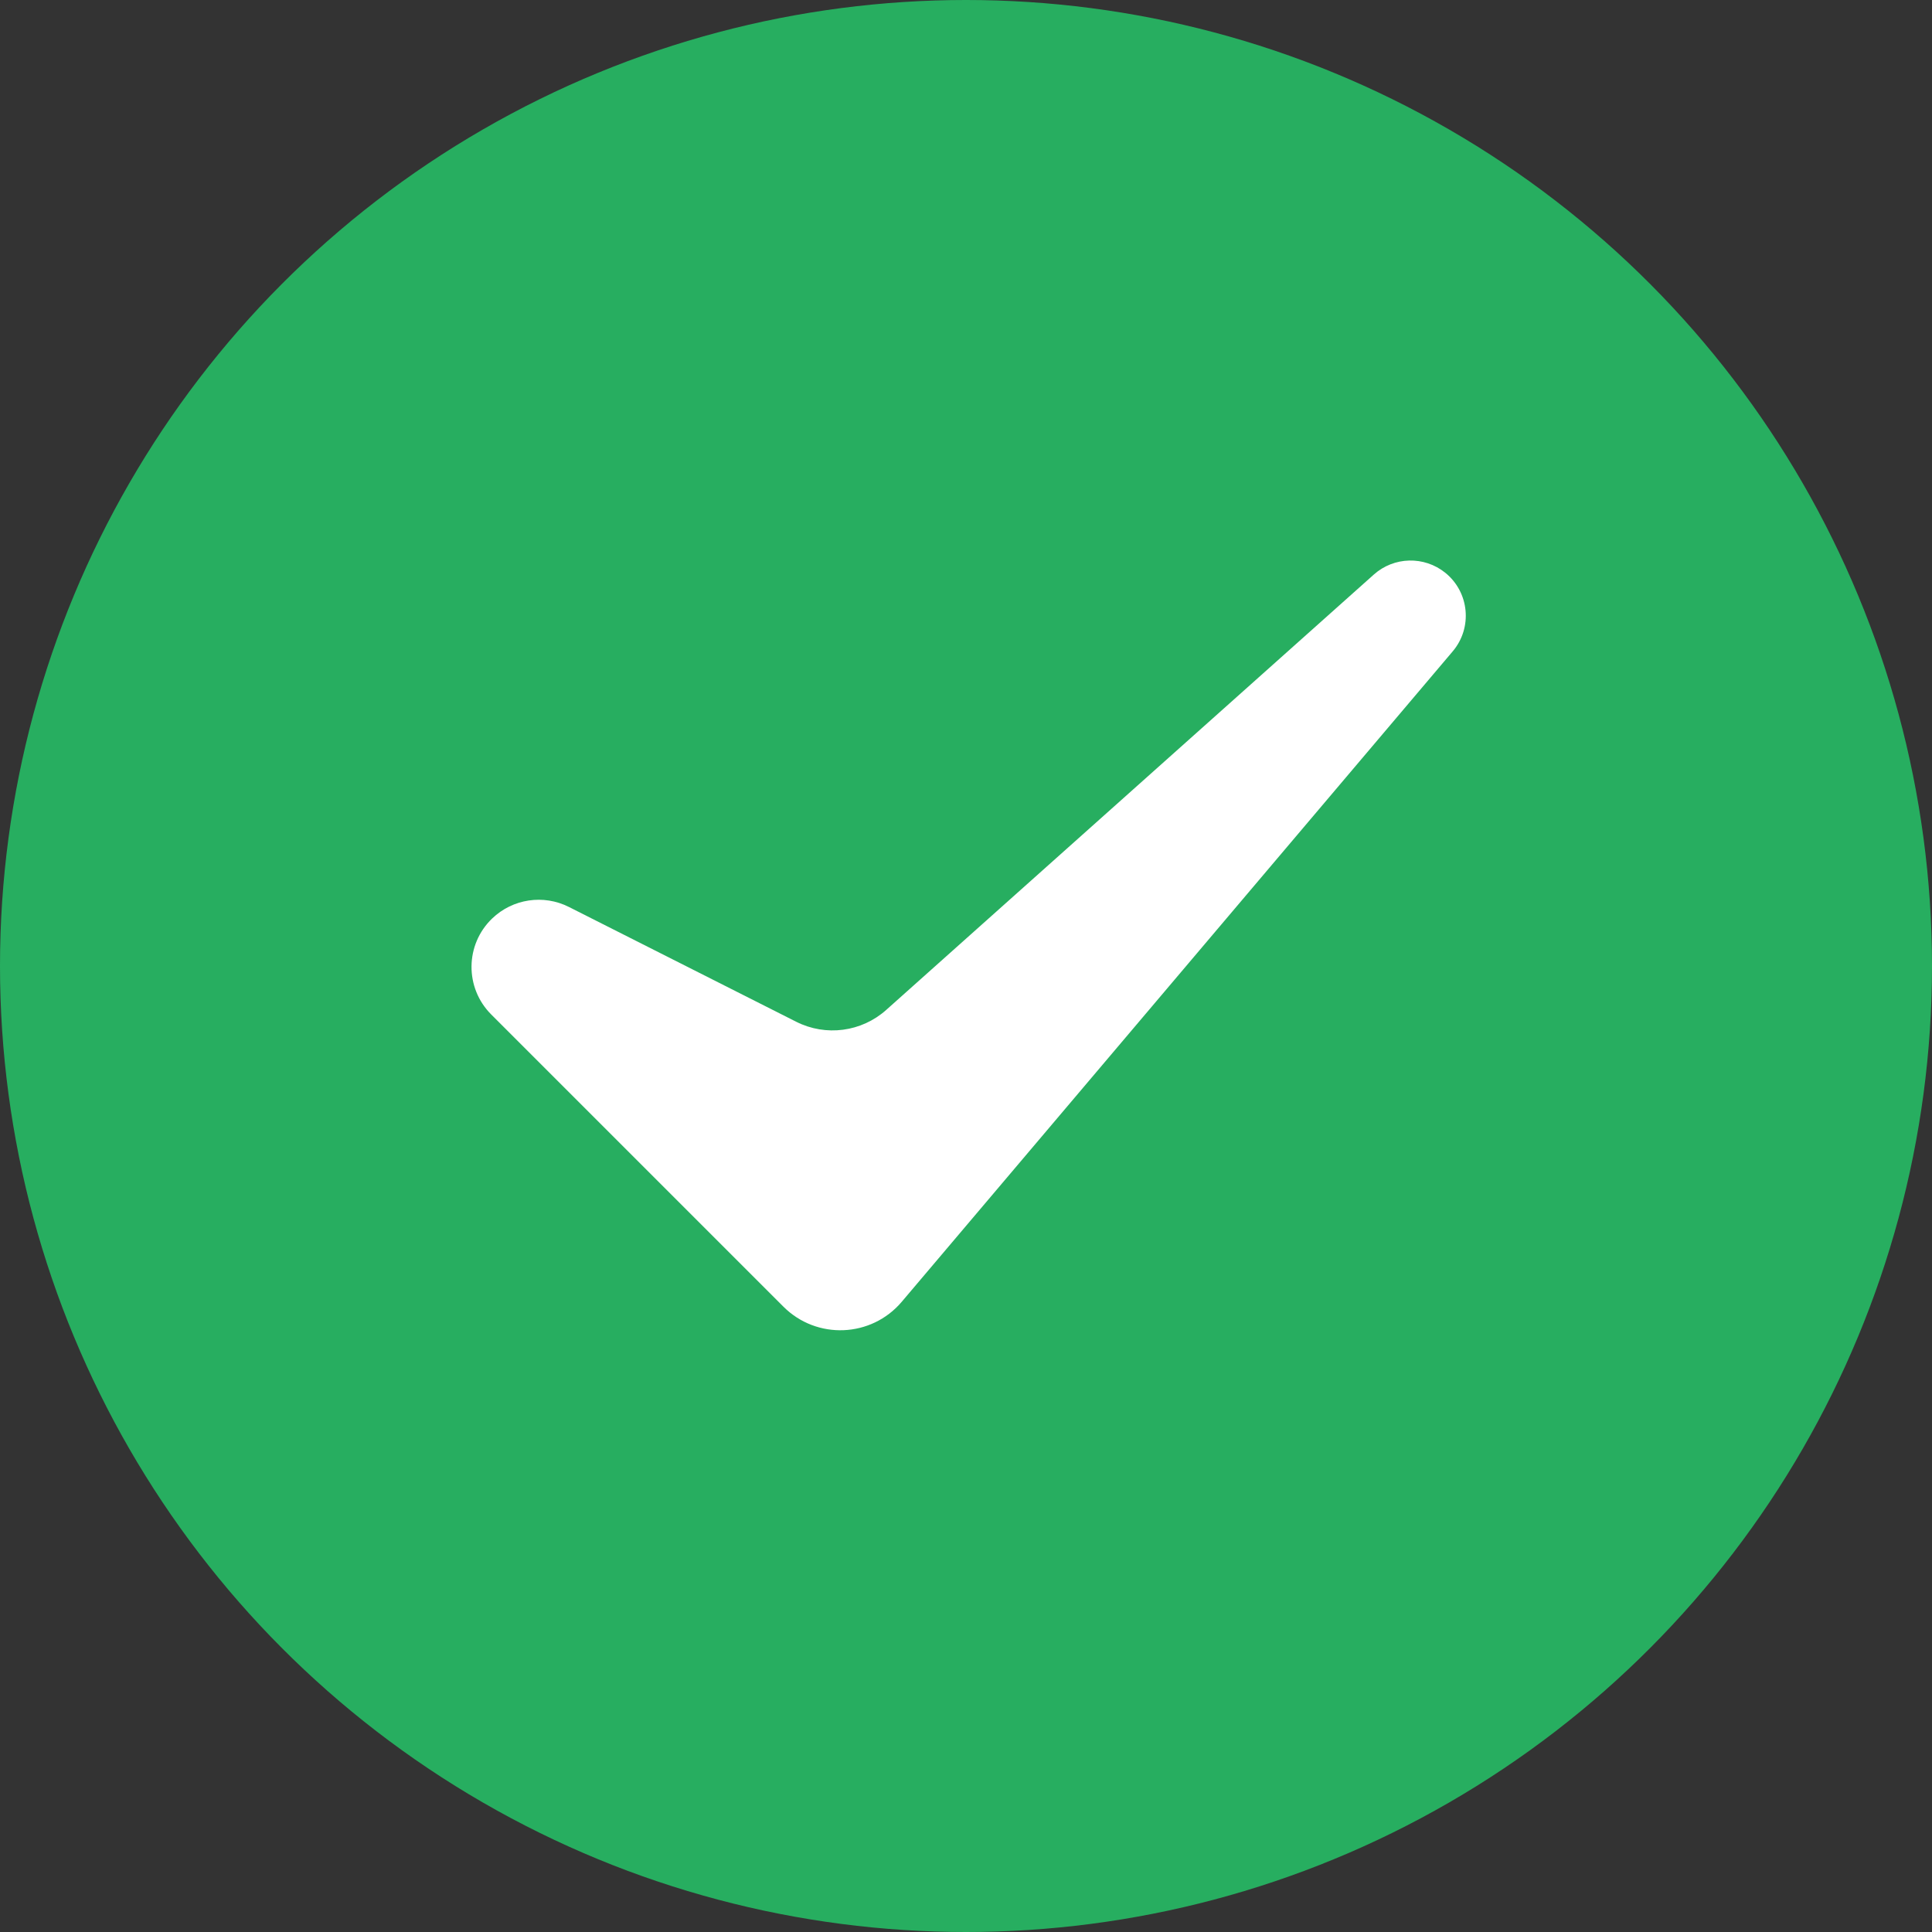 <svg width="48" height="48" viewBox="0 0 48 48" fill="none" xmlns="http://www.w3.org/2000/svg">
<rect x="0" y="0" width="48" height="48" fill="#333333" stroke="none"/>
<circle cx="24" cy="24" r="24" fill="#27AE60"/>
<path d="M22.404 32.342C21.648 33.235 20.291 33.291 19.464 32.464L12.204 25.204C11.543 24.543 11.553 23.468 12.227 22.82C12.738 22.329 13.504 22.214 14.136 22.534L19.783 25.386C20.517 25.756 21.403 25.64 22.017 25.092L34.133 14.274C34.633 13.828 35.383 13.809 35.906 14.229C36.506 14.713 36.59 15.595 36.092 16.183L22.404 32.342Z" fill="white"/>
</svg>
